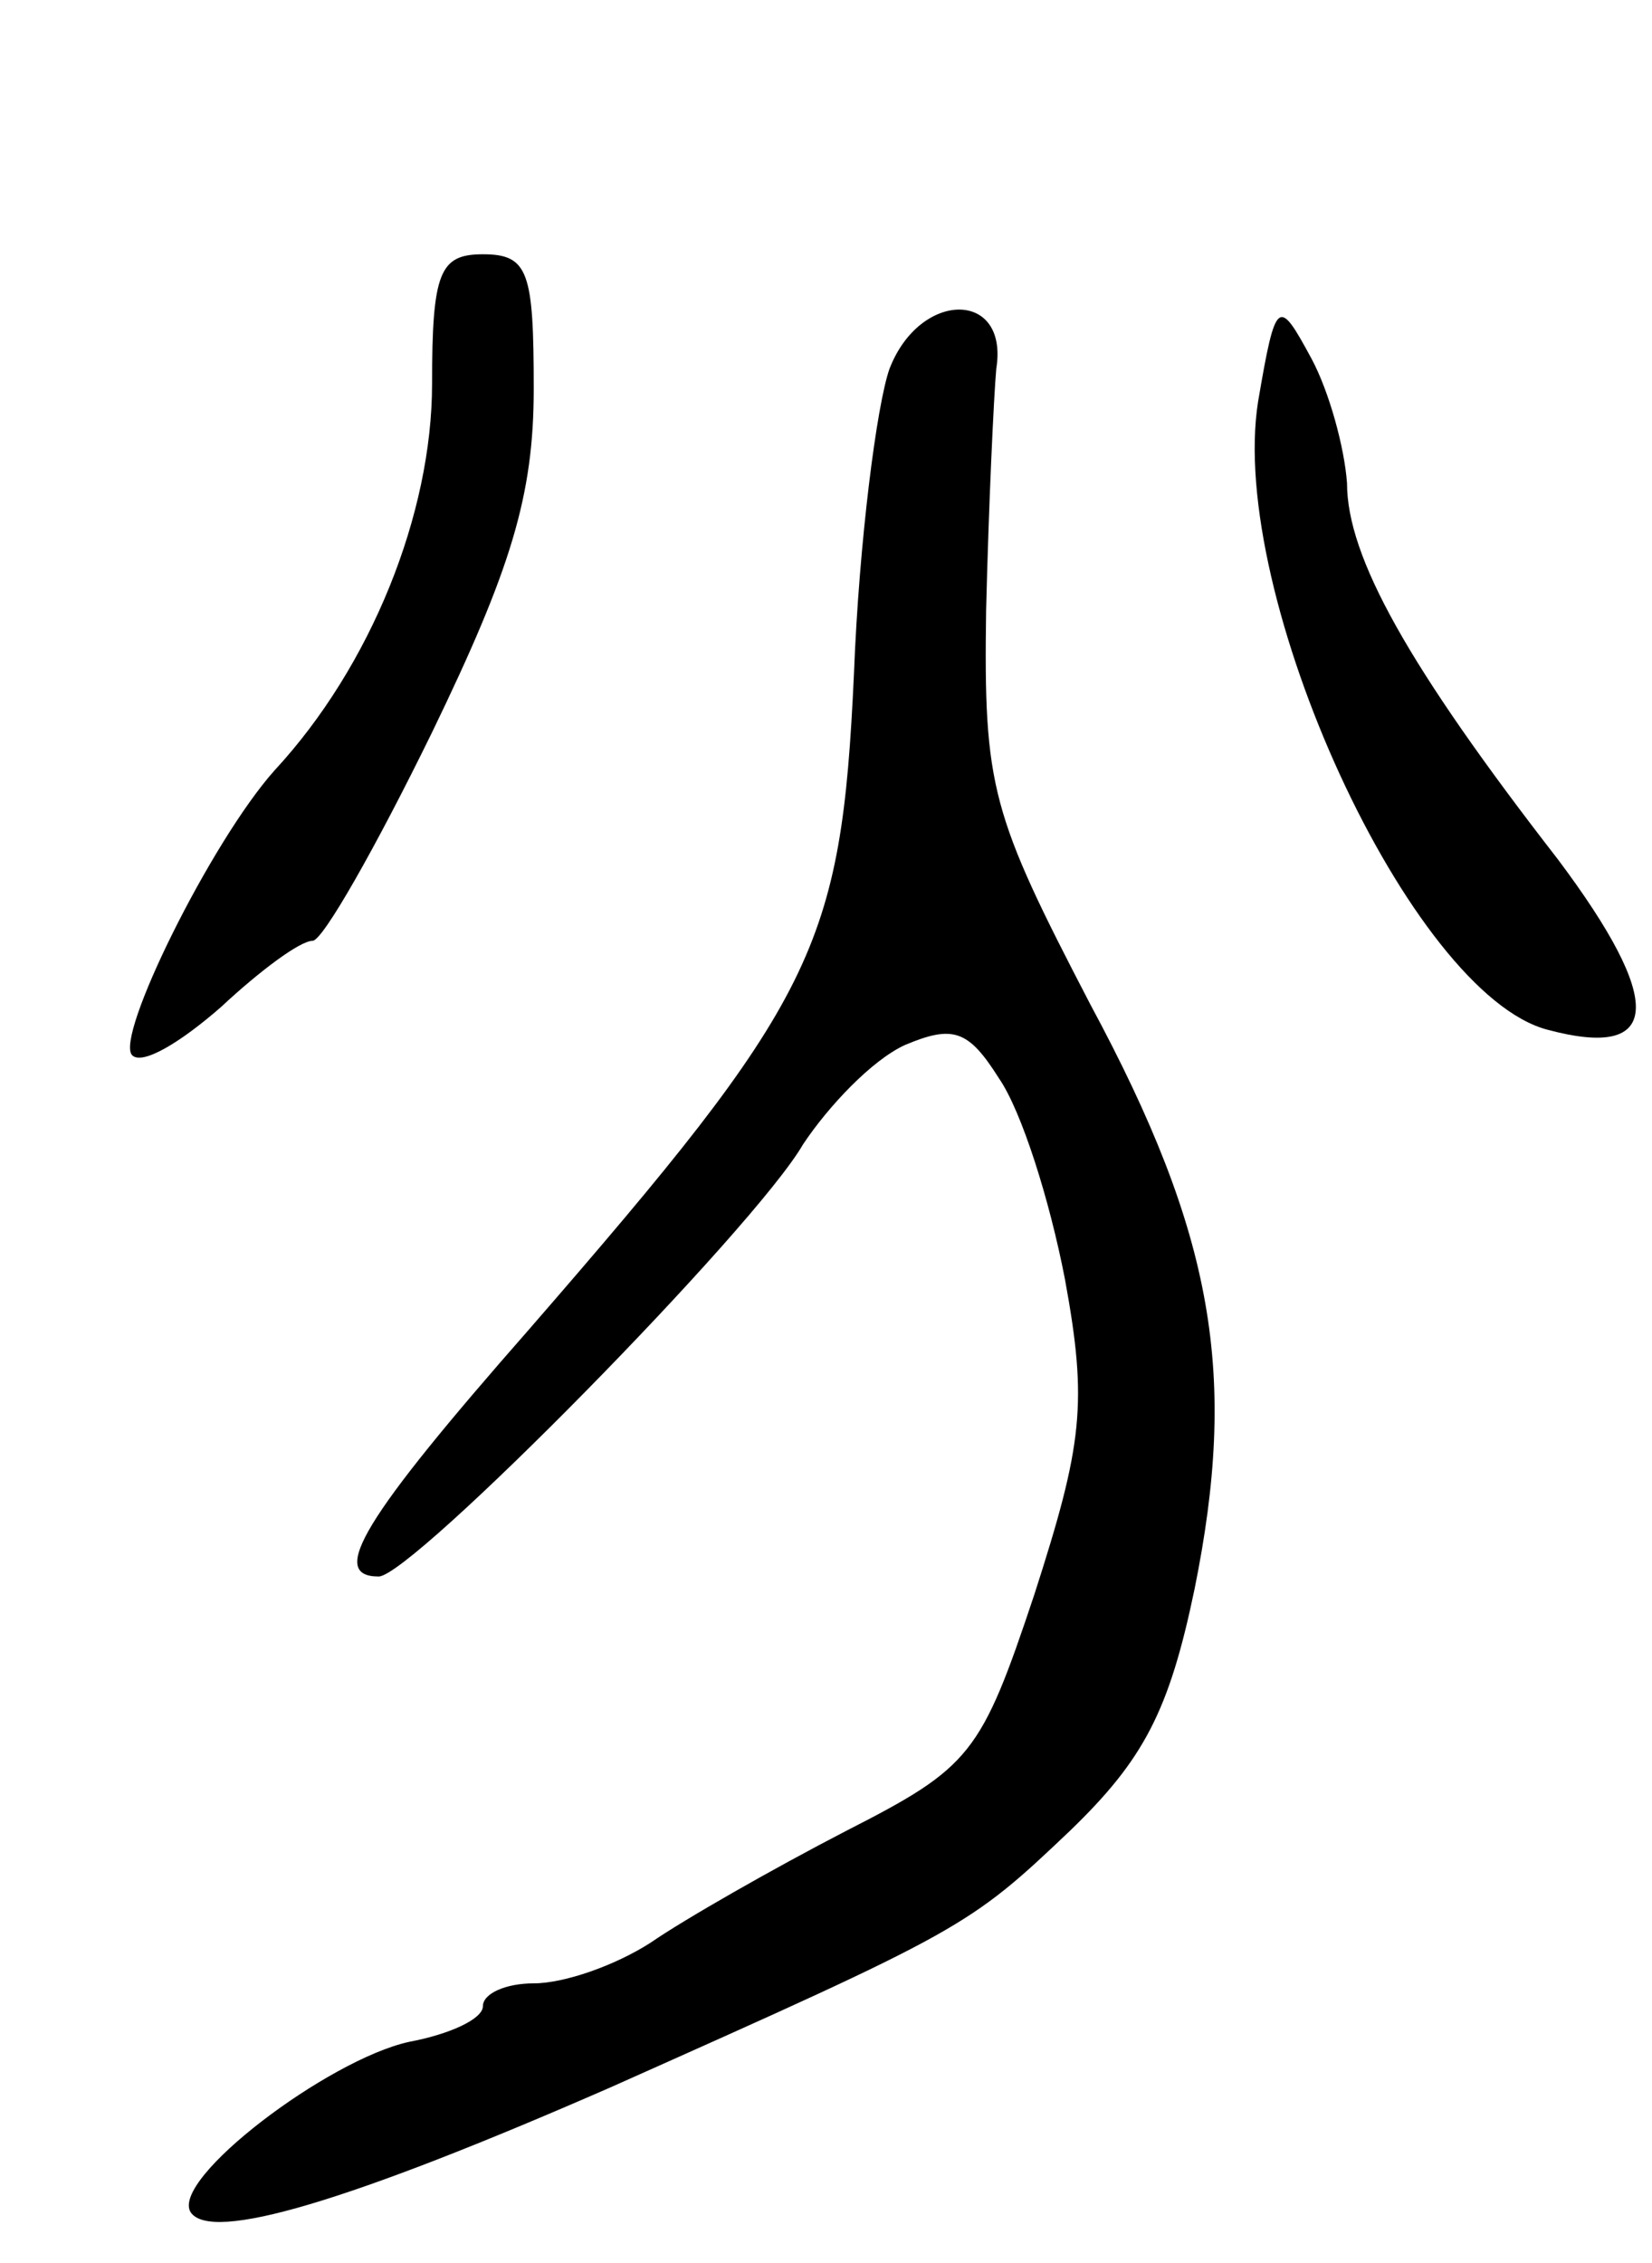 <svg version="1.0" xmlns="http://www.w3.org/2000/svg"
 width="65pt" height="89pt" viewBox="0 0 65 89"
 preserveAspectRatio="xMidYMid meet">
<g transform="translate(0,89) scale(0.1,-0.1)"
fill="#000000" stroke="none">
<path d="M170 739 c0 -51 -24 -111 -62 -152 -25 -28 -63 -105 -56 -112 4 -4
19 5 35 19 15 14 31 26 36 26 4 0 25 37 47 82 31 64 40 93 40 135 0 46 -2 53
-20 53 -17 0 -20 -7 -20 -51z"/>
<path d="M350 745 c-5 -14 -12 -68 -14 -120 -5 -108 -15 -128 -128 -258 -65
-74 -79 -97 -59 -97 13 0 148 137 167 170 10 15 27 33 40 39 19 8 25 6 37 -13
9 -13 20 -48 26 -79 9 -49 7 -65 -12 -124 -21 -63 -25 -68 -74 -93 -29 -15
-64 -35 -77 -44 -14 -9 -34 -16 -46 -16 -11 0 -20 -4 -20 -9 0 -5 -13 -11 -29
-14 -32 -7 -94 -54 -86 -67 8 -12 62 4 165 49 139 62 141 63 181 101 29 28 39
47 49 95 17 84 8 139 -41 230 -39 75 -42 85 -41 155 1 41 3 84 4 95 5 31 -30
31 -42 0z"/>
<path d="M495 732 c-12 -76 60 -233 114 -247 45 -12 46 11 4 67 -59 76 -83
119 -83 148 -1 14 -7 36 -14 49 -13 24 -14 24 -21 -17z"/>
</g>
</svg>
